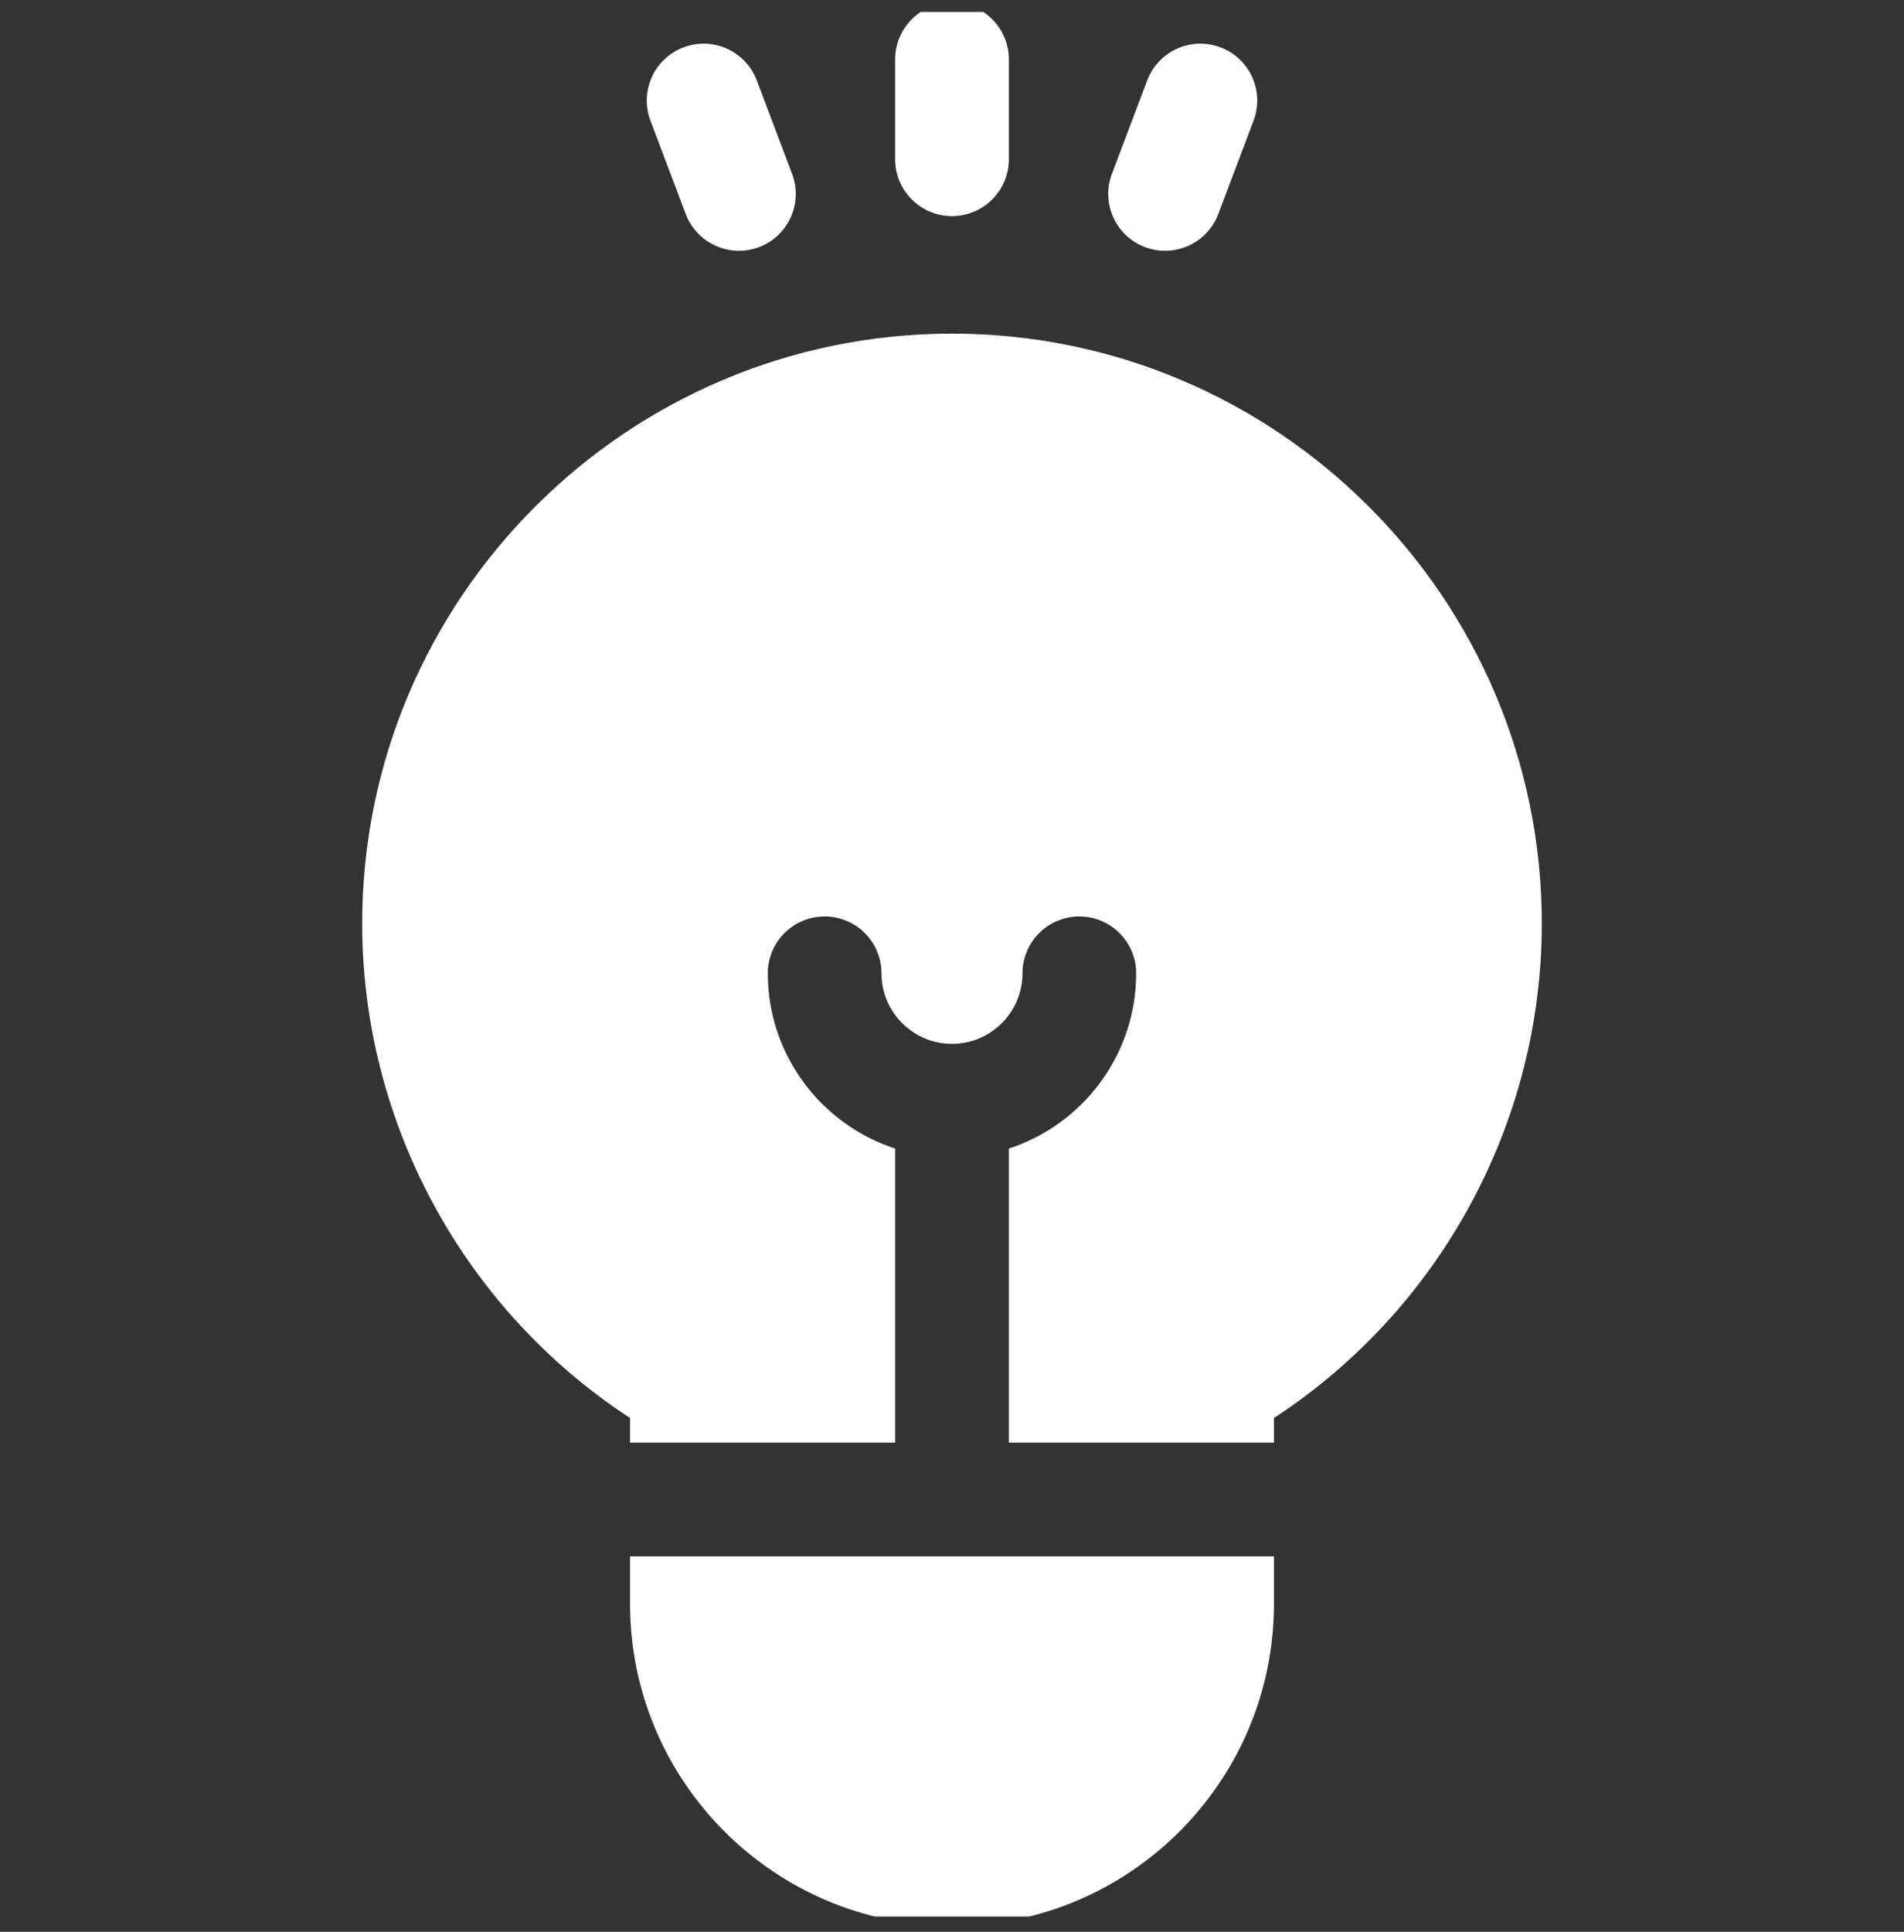<svg xmlns="http://www.w3.org/2000/svg" width="70" height="71" viewBox="0 0 70 71" fill="none"><rect x="0" y="0" width="70" height="71" fill="#333333" stroke="none"/><g clip-path="url(#clip0_73_2036)"><path d="M35 12.262C23.044 12.262 13.316 21.99 13.316 33.946C13.316 41.279 17.06 48.132 23.164 52.117V53.022H32.91V42.214C30.196 41.331 28.228 38.778 28.228 35.773C28.228 34.619 29.164 33.683 30.318 33.683C31.472 33.683 32.408 34.619 32.408 35.773C32.408 37.202 33.571 38.365 35 38.365C36.429 38.365 37.591 37.203 37.591 35.773C37.591 34.619 38.527 33.683 39.681 33.683C40.835 33.683 41.771 34.619 41.771 35.773C41.771 38.778 39.803 41.331 37.09 42.214V53.022H46.836V52.117C52.94 48.132 56.684 41.279 56.684 33.946C56.684 21.99 46.957 12.262 35 12.262ZM23.164 57.202V58.949C23.164 65.475 28.474 70.784 35 70.784C41.526 70.784 46.836 65.475 46.836 58.949V57.202H23.164ZM35 0.094C33.846 0.094 32.91 1.029 32.91 2.184V5.853C32.91 7.007 33.846 7.943 35 7.943C36.154 7.943 37.09 7.007 37.09 5.853V2.184C37.09 1.029 36.154 0.094 35 0.094ZM29.121 6.389L27.823 2.957C27.415 1.877 26.209 1.332 25.13 1.74C24.05 2.148 23.505 3.355 23.913 4.434L25.211 7.867C25.527 8.703 26.322 9.218 27.166 9.218C27.419 9.218 27.669 9.172 27.905 9.083C28.984 8.675 29.529 7.469 29.121 6.389ZM44.871 1.74C43.791 1.332 42.585 1.877 42.177 2.957L40.879 6.389C40.471 7.469 41.016 8.675 42.096 9.083C42.339 9.175 42.589 9.218 42.834 9.218C43.678 9.218 44.474 8.703 44.79 7.867L46.087 4.434C46.495 3.354 45.95 2.148 44.871 1.74Z" fill="white"></path></g><defs><clipPath id="clip0_73_2036"><rect width="70" height="70" fill="white" transform="translate(0 0.439)"></rect></clipPath></defs></svg>